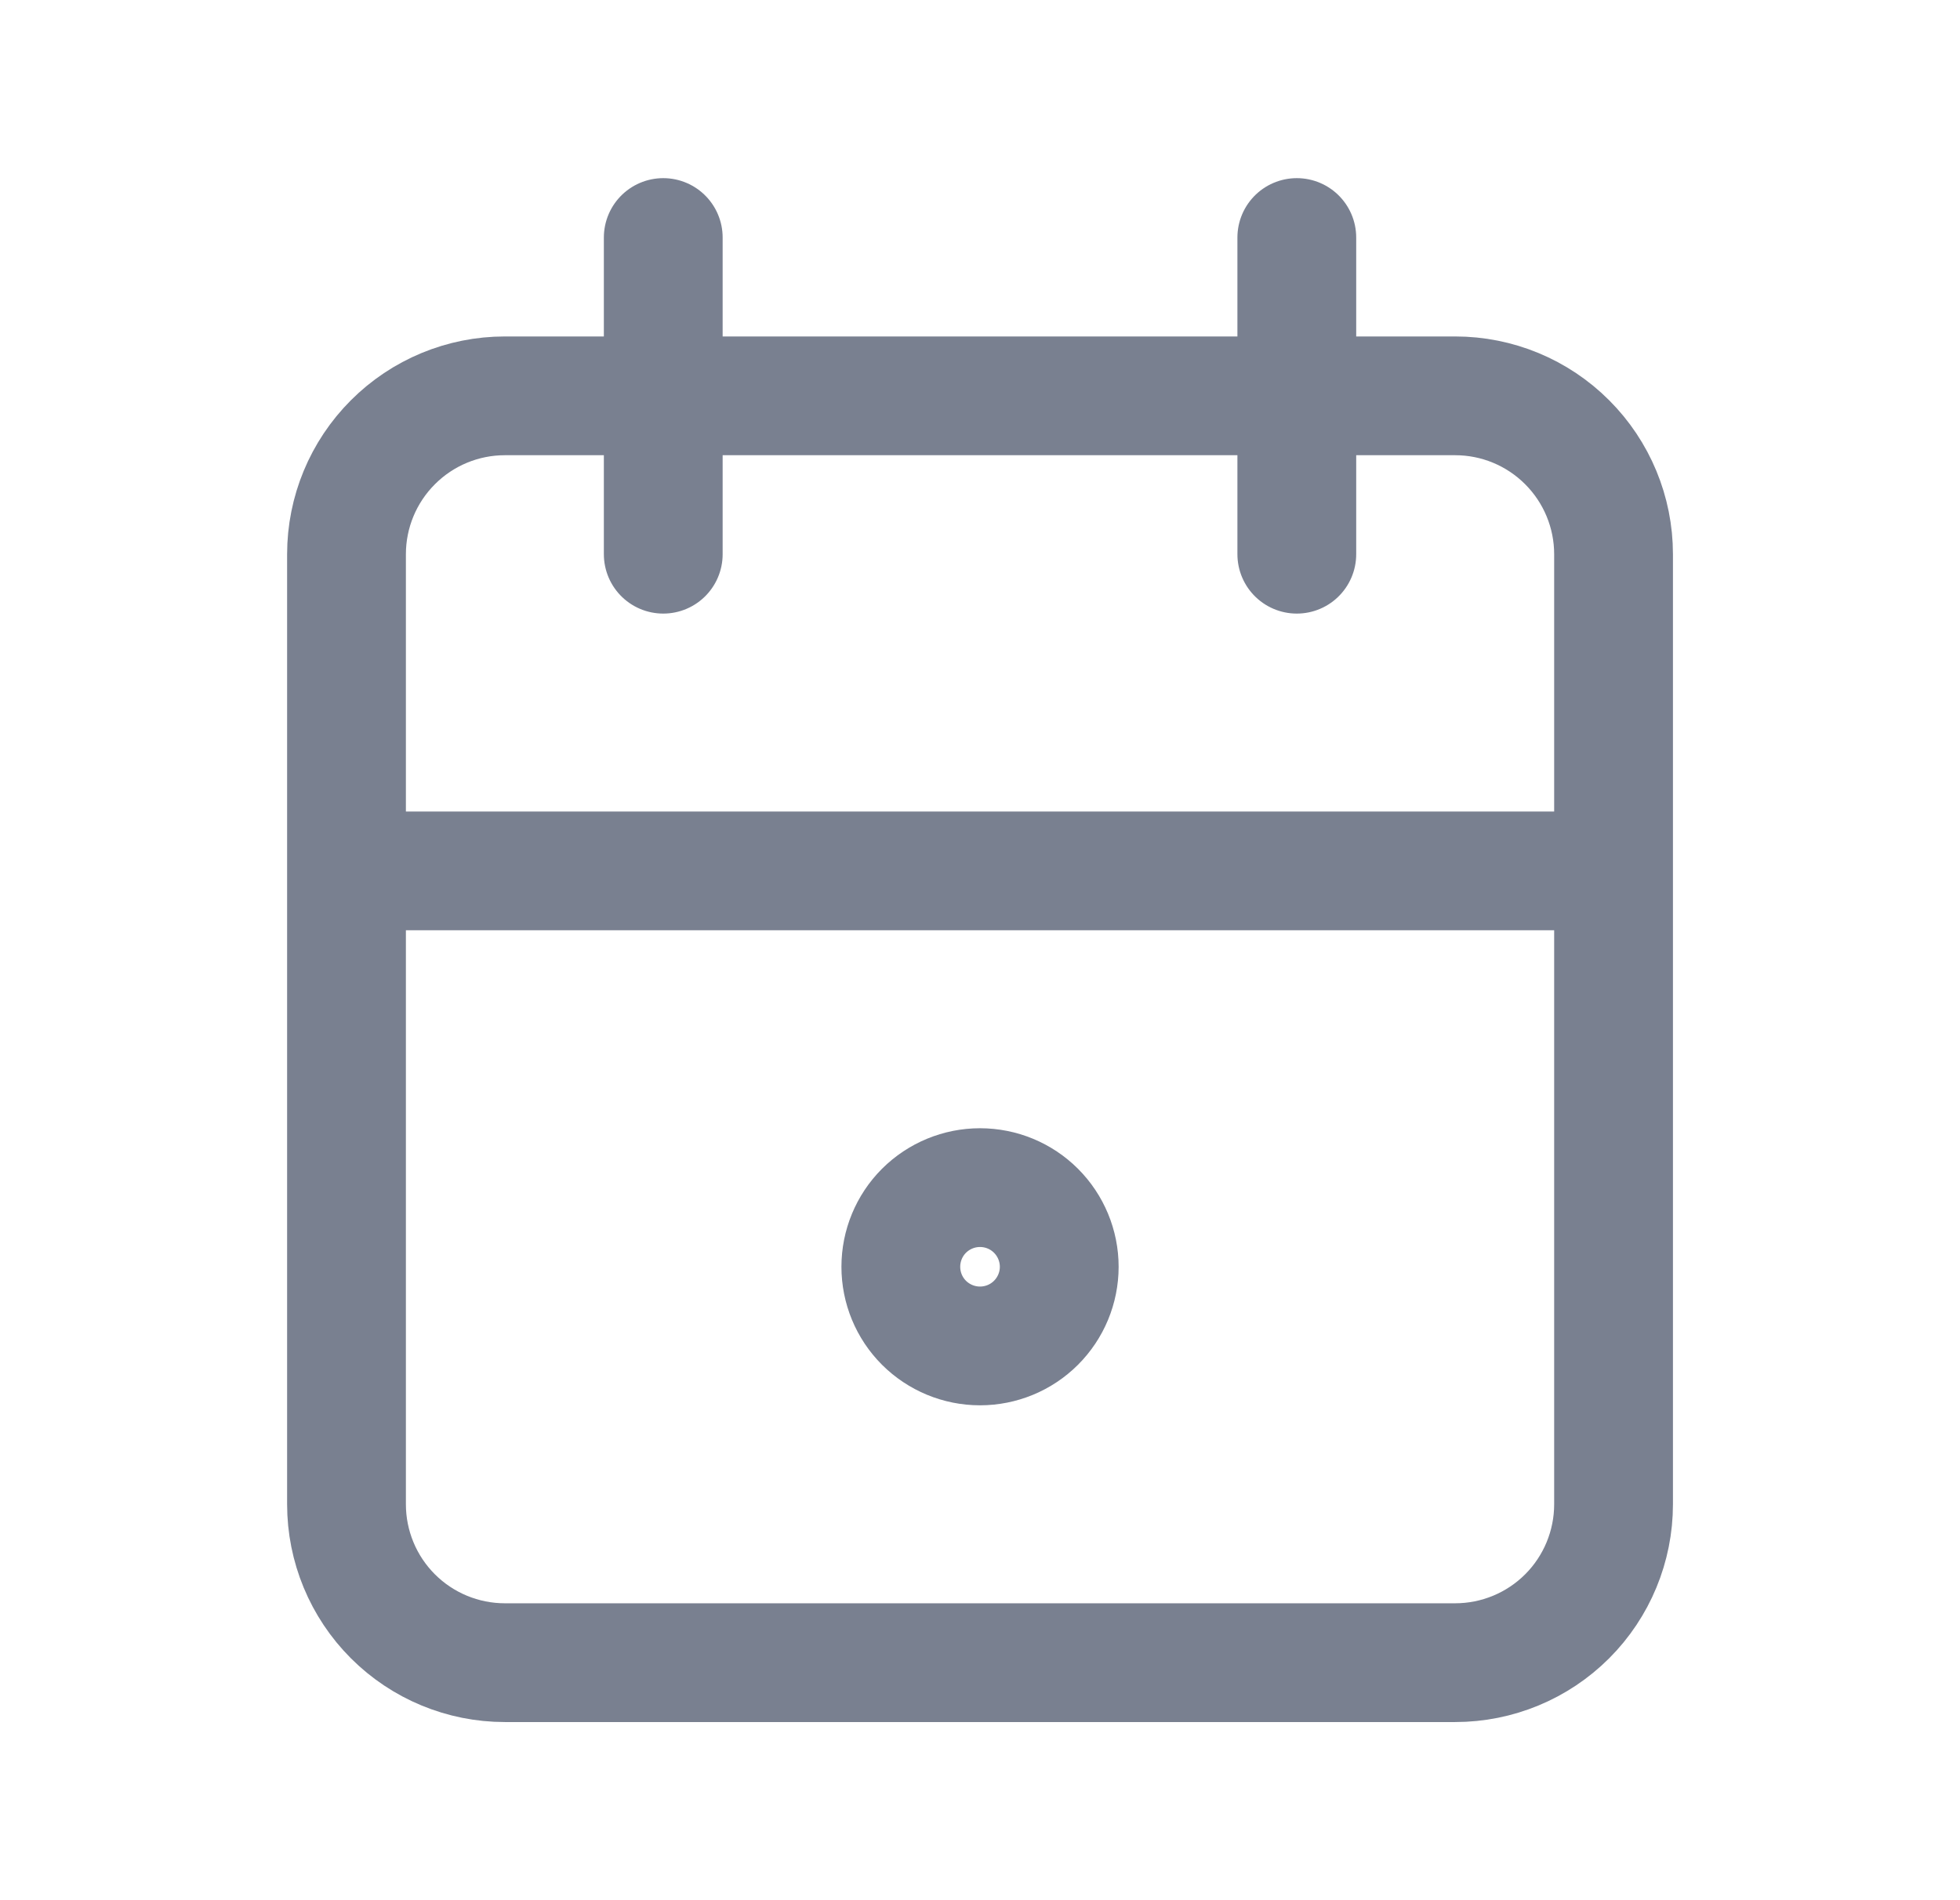 <svg width="33" height="32" viewBox="0 0 33 32" fill="none" xmlns="http://www.w3.org/2000/svg">
<path d="M21.834 4V9.333M11.167 4V9.333M5.834 14.666H27.167M5.834 9.333C5.834 8.626 6.115 7.948 6.615 7.448C7.115 6.947 7.793 6.666 8.5 6.666H24.5C25.208 6.666 25.886 6.947 26.386 7.448C26.886 7.948 27.167 8.626 27.167 9.333V25.333C27.167 26.04 26.886 26.719 26.386 27.219C25.886 27.719 25.208 28 24.5 28H8.5C7.793 28 7.115 27.719 6.615 27.219C6.115 26.719 5.834 26.04 5.834 25.333V9.333ZM15.167 21.333C15.167 21.687 15.307 22.026 15.557 22.276C15.808 22.526 16.147 22.666 16.5 22.666C16.854 22.666 17.193 22.526 17.443 22.276C17.693 22.026 17.834 21.687 17.834 21.333C17.834 20.98 17.693 20.64 17.443 20.39C17.193 20.14 16.854 20 16.5 20C16.147 20 15.808 20.14 15.557 20.39C15.307 20.64 15.167 20.98 15.167 21.333Z" stroke="#798090" stroke-width="2" stroke-linecap="round" stroke-linejoin="round"/>
</svg>
